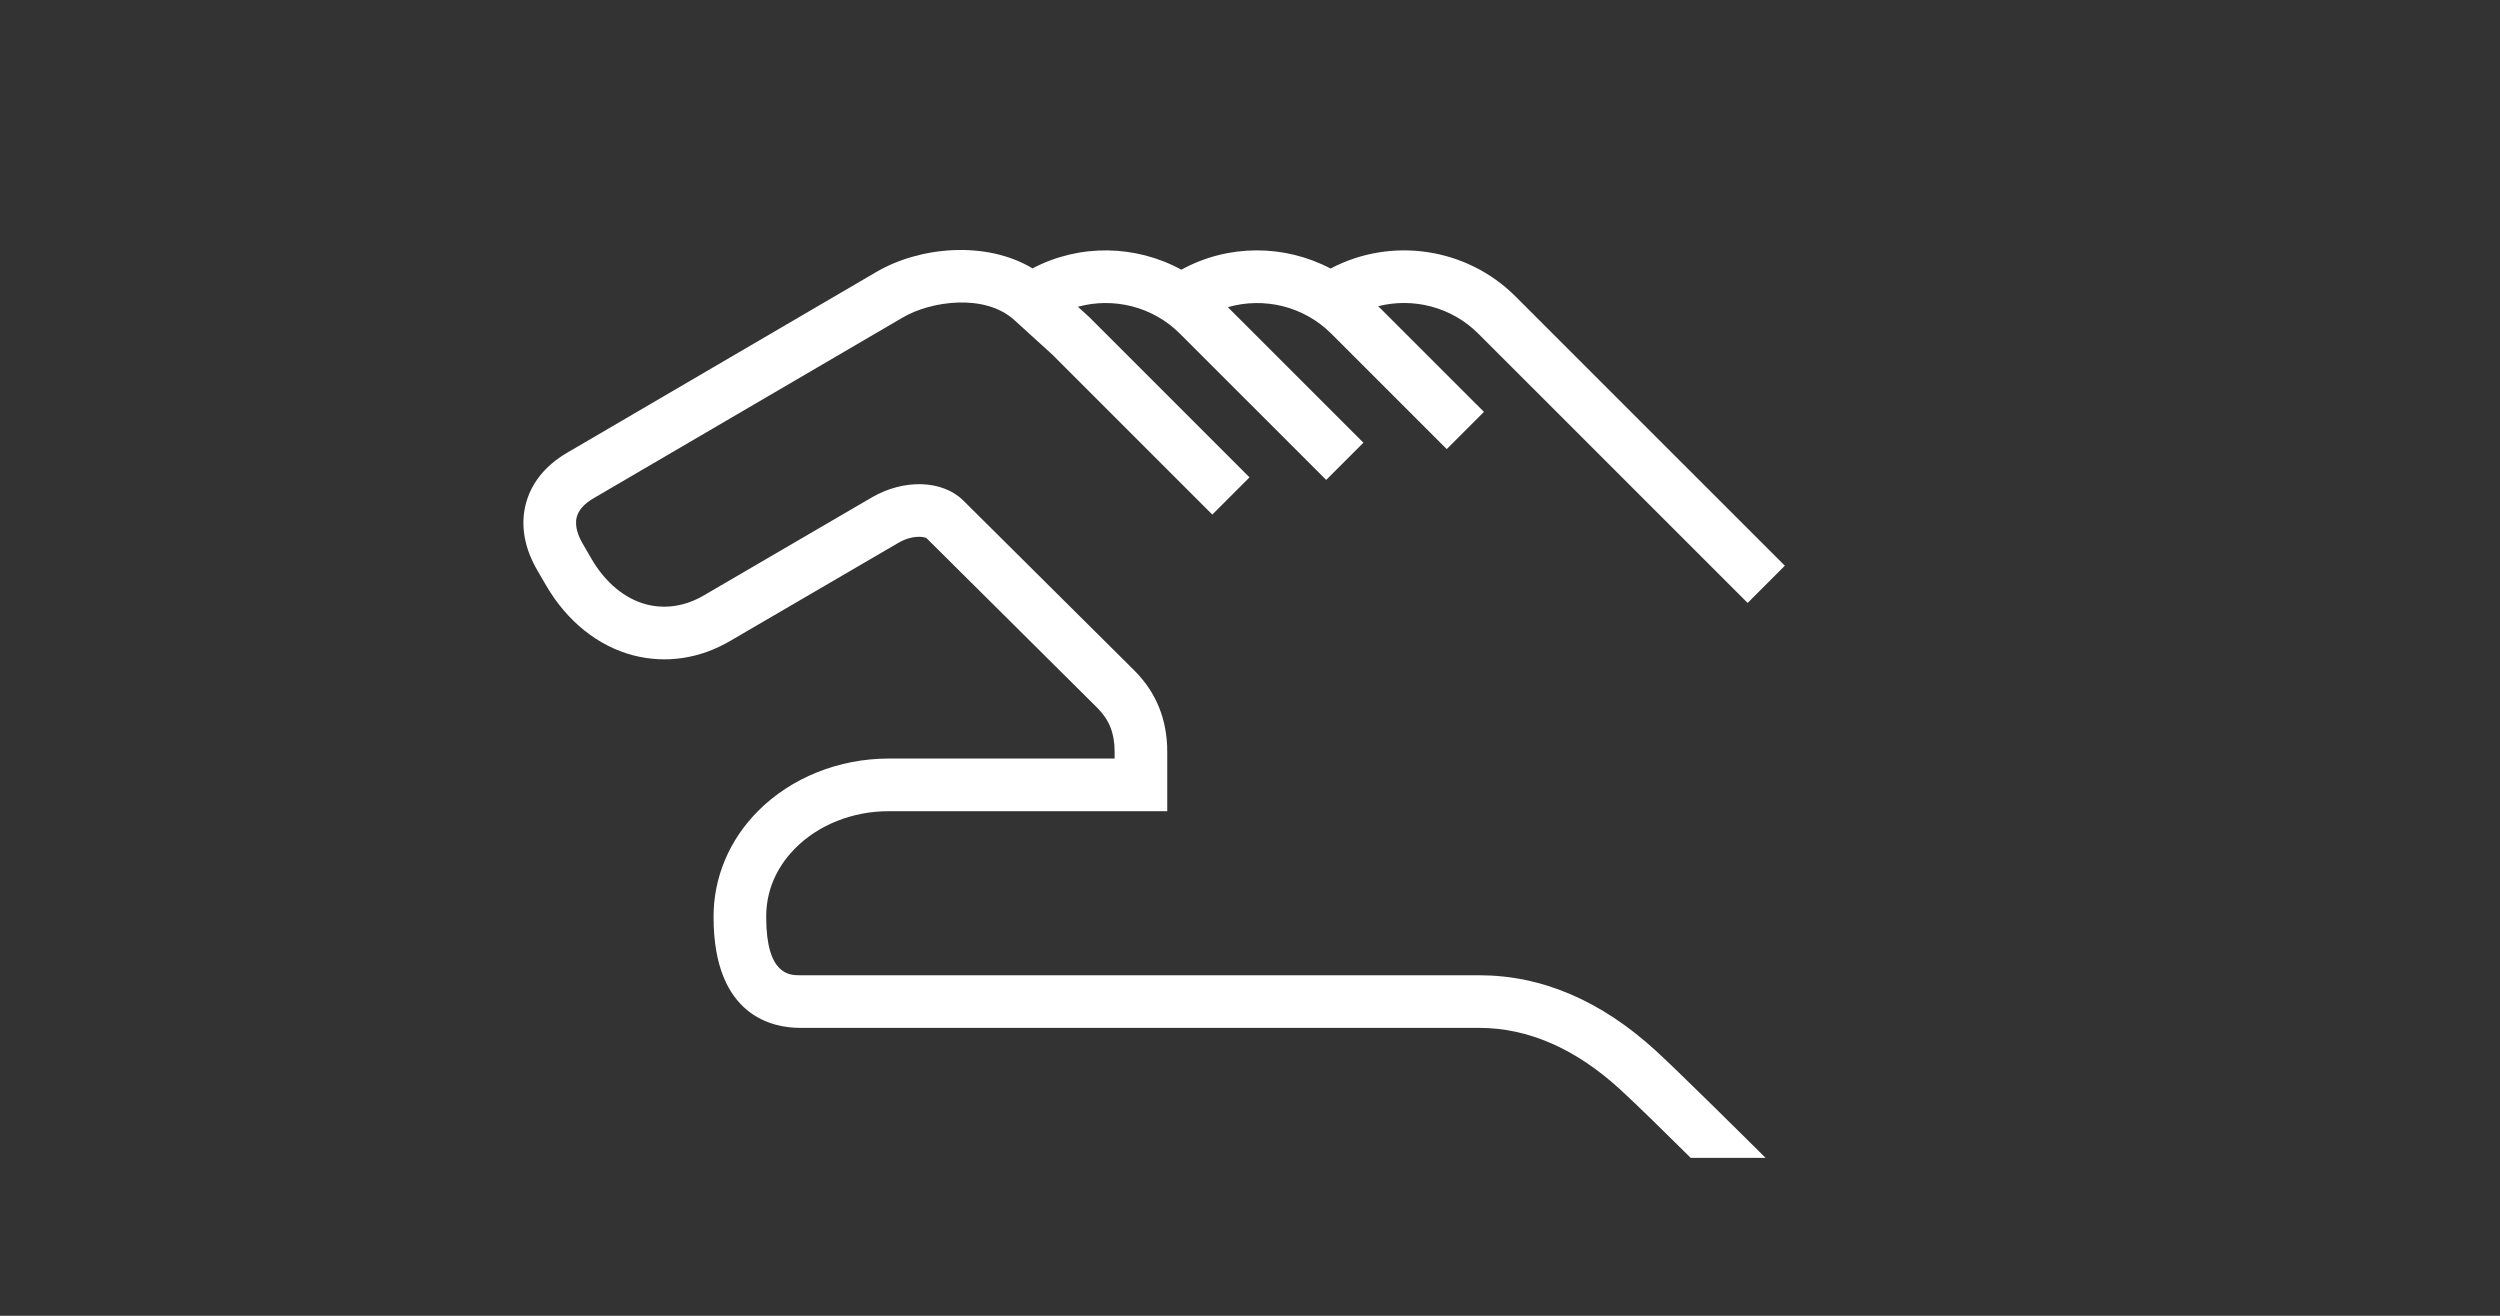 <?xml version="1.0" encoding="iso-8859-1"?>
<!-- Generator: Adobe Illustrator 15.0.0, SVG Export Plug-In . SVG Version: 6.00 Build 0)  -->
<!DOCTYPE svg PUBLIC "-//W3C//DTD SVG 1.1//EN" "http://www.w3.org/Graphics/SVG/1.1/DTD/svg11.dtd">
<svg version="1.1" id="_x31__x5F_Adjustment_x5F_Adjust"
	 xmlns="http://www.w3.org/2000/svg" xmlns:xlink="http://www.w3.org/1999/xlink" x="0px" y="0px" width="538.583px"
	 height="283.465px" viewBox="0 0 538.583 283.465" style="enable-background:new 0 0 538.583 283.465;" xml:space="preserve">
<rect x="0" y="0" width="538.583" height="283.465" fill="#333333" stroke="none"/>
<path style="fill:#FFFFFF;" d="M380.372,249.45c-4.66-4.632-18.964-18.813-23.64-23.075c-11.779-10.798-24.59-16.272-38.076-16.272
	H172.311c-2.168,0-7.247,0-7.247-12.538c-0.034-7.021,3.39-11.942,6.269-14.834c5.042-5.065,12.374-7.971,20.117-7.971h60.014
	v-12.828c0-6.868-2.347-12.714-7.003-17.403l-36.94-36.707c-4.479-4.425-12.765-4.702-19.707-0.657l-36.166,21.094
	c-3.99,2.345-8.29,3.015-12.41,1.947c-4.638-1.224-8.823-4.693-11.778-9.76l-1.895-3.265c-0.878-1.497-1.823-3.704-1.33-5.709
	c0.379-1.547,1.595-2.931,3.607-4.11l66.68-38.983c5.96-3.49,17.617-5.232,24,0.574l8.226,7.481l34.422,34.423l8.018-8.018
	l-34.517-34.518l-2.454-2.234c7.644-2.092,16.085-0.072,21.946,5.766l31.544,31.537l8.017-8.018l-29.201-29.195
	c7.723-2.23,16.309-0.239,22.247,5.676l24.906,24.901l8.018-8.018l-22.776-22.771c7.532-1.907,15.776,0.155,21.53,5.887
	l58.053,58.04l8.018-8.018l-58.061-58.048c-10.604-10.562-26.828-12.83-39.807-5.972c-9.945-5.231-22.071-5.285-32.15,0.247
	c-9.853-5.377-21.937-5.604-32.063-0.284c-10.078-6.043-24.335-4.677-33.641,0.773l-66.682,38.984
	c-4.694,2.753-7.769,6.623-8.89,11.192c-1.108,4.512-0.222,9.405,2.549,14.127l1.888,3.252c4.486,7.691,11.123,13.025,18.709,15.027
	c7.114,1.842,14.384,0.758,21.004-3.131l36.153-21.086c3-1.749,5.491-1.361,6.081-1.014l36.834,36.601
	c2.547,2.565,3.683,5.46,3.683,9.387v1.49H191.45c-10.738,0-21,4.122-28.153,11.311c-6.212,6.241-9.611,14.369-9.571,22.859
	c0,21.525,12.998,23.849,18.585,23.849h146.345c10.559,0,20.793,4.473,30.426,13.303c3.365,3.068,10.442,10.035,15.155,14.707
	H380.372z"/>
</svg>
